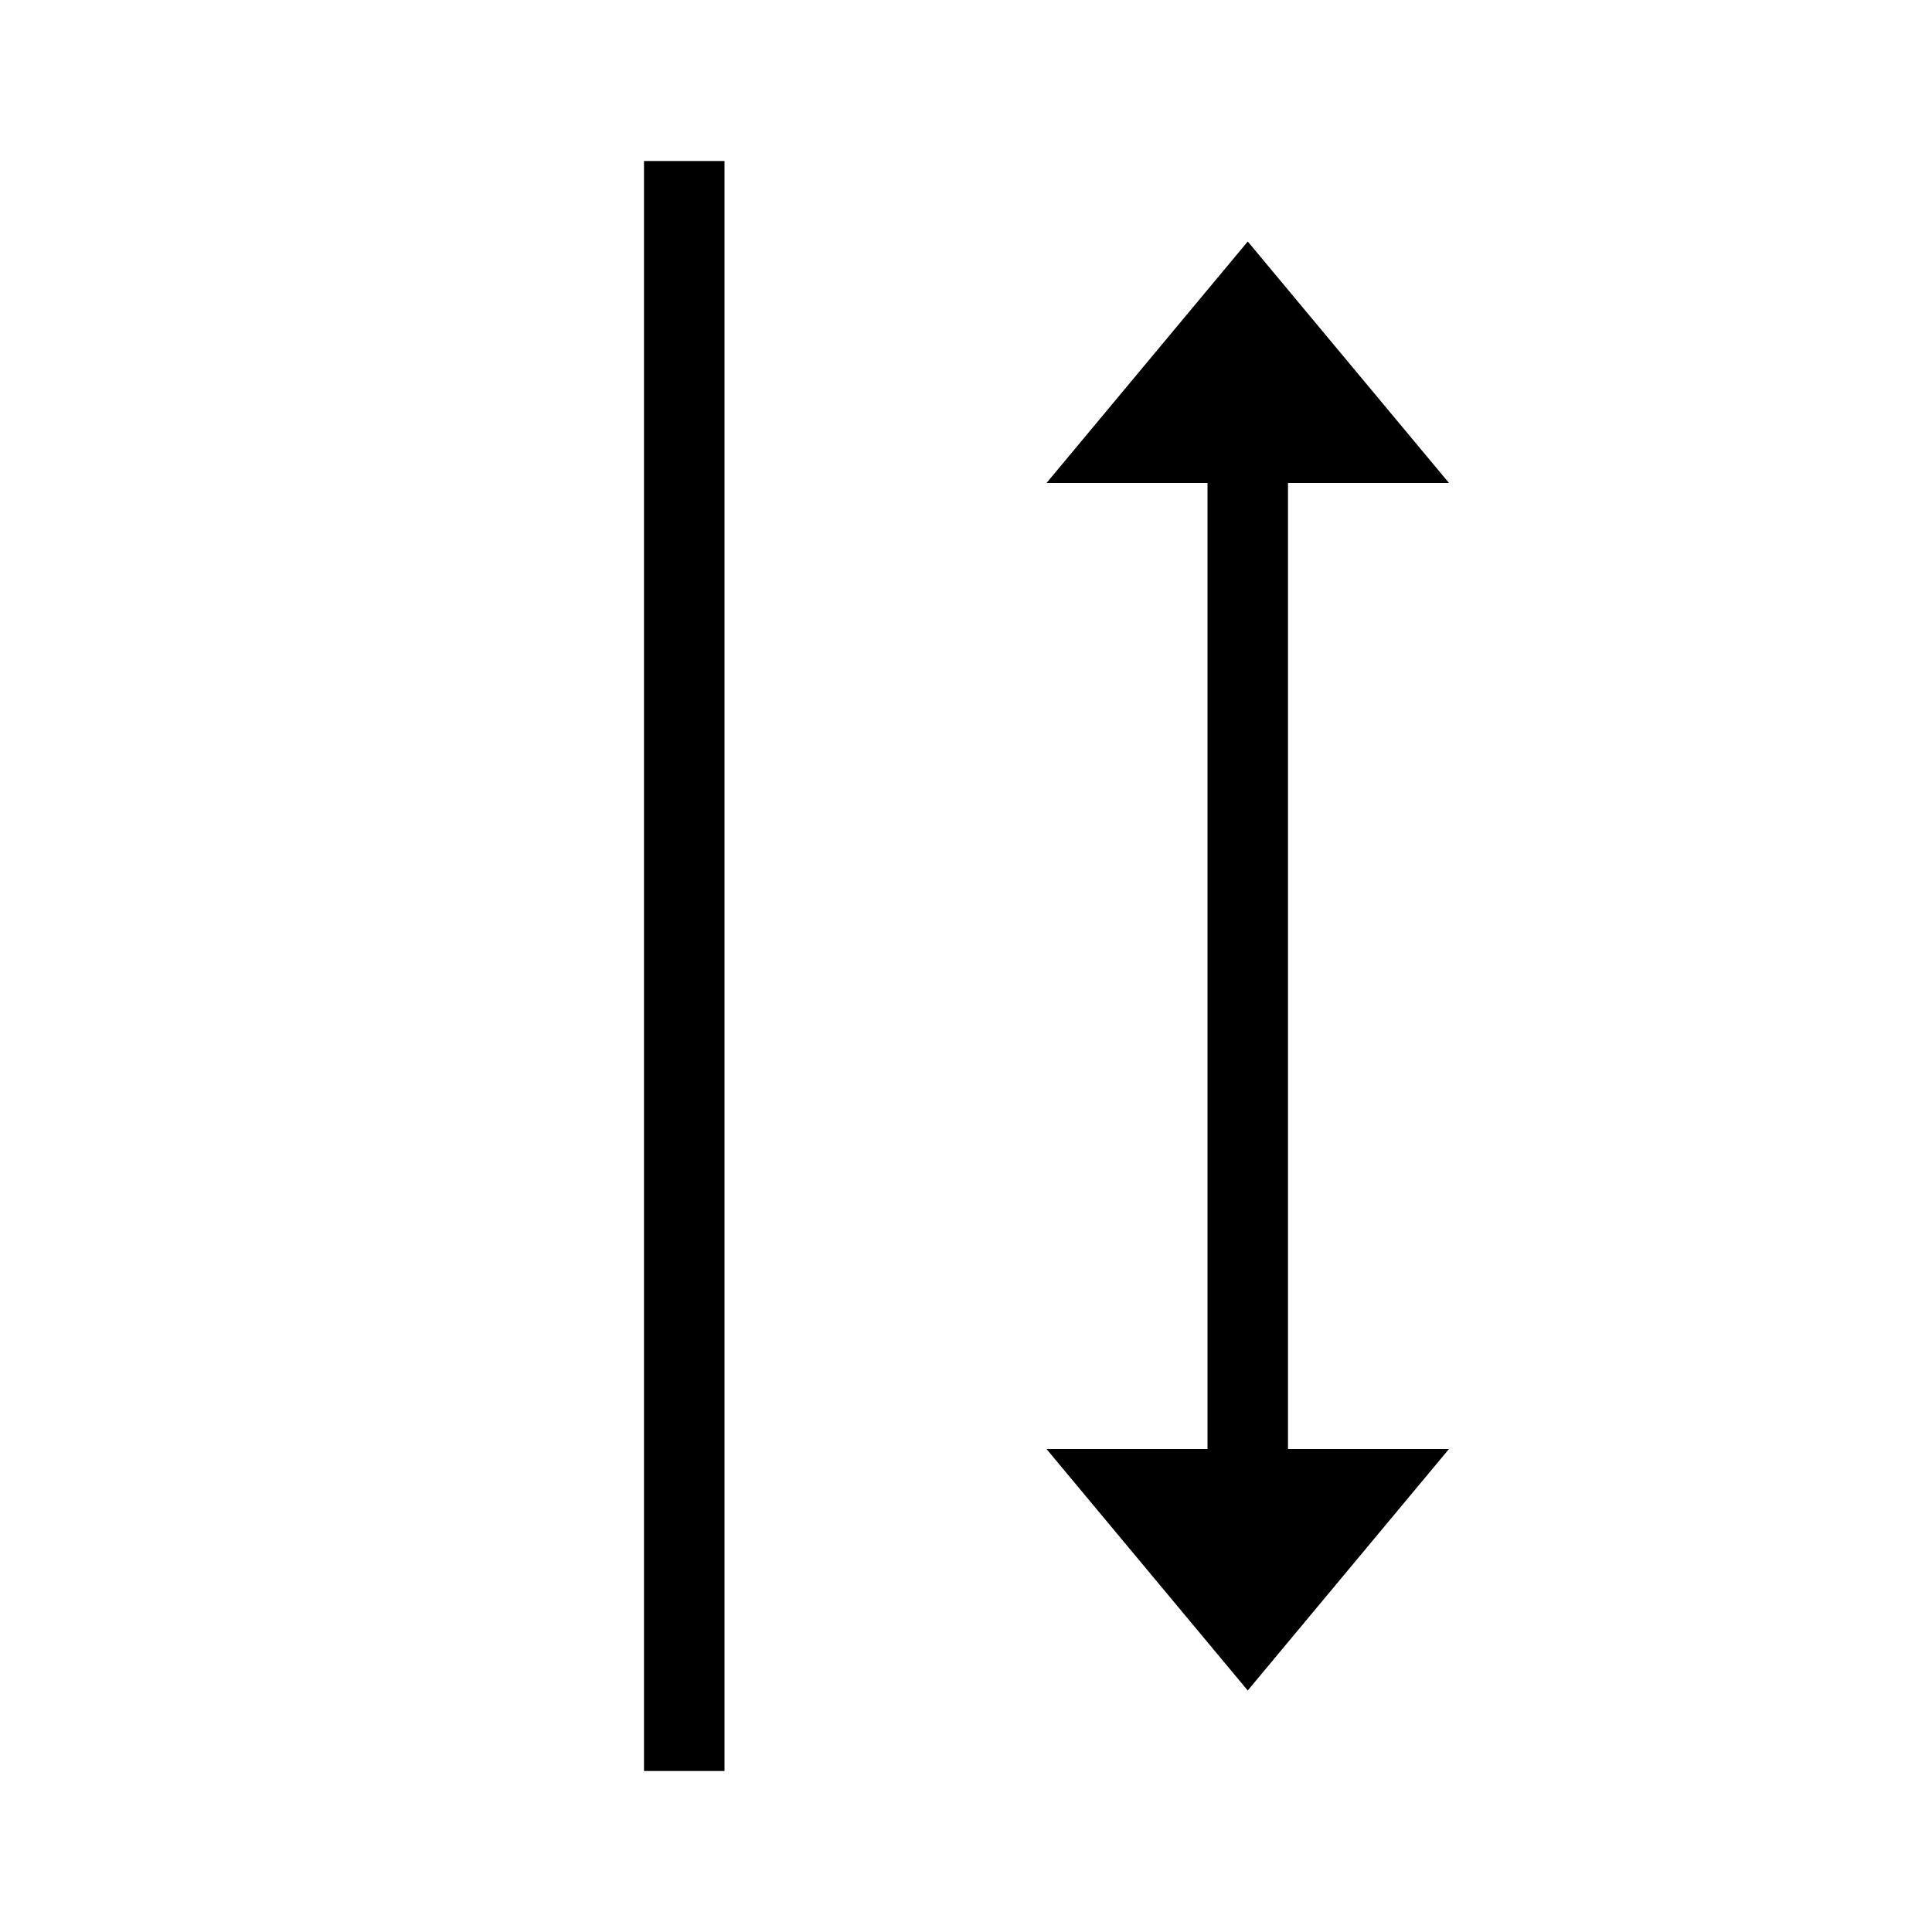<svg id="icons" xmlns="http://www.w3.org/2000/svg" viewBox="0 0 24 24"><defs><style>.cls-1{fill:none;}</style></defs><path d="M16,18h2l-2.5,3L13,18h2V6H13l2.5-3L18,6H16ZM8,22H9V2H8Z"/><rect class="cls-1" width="24" height="24"/></svg>